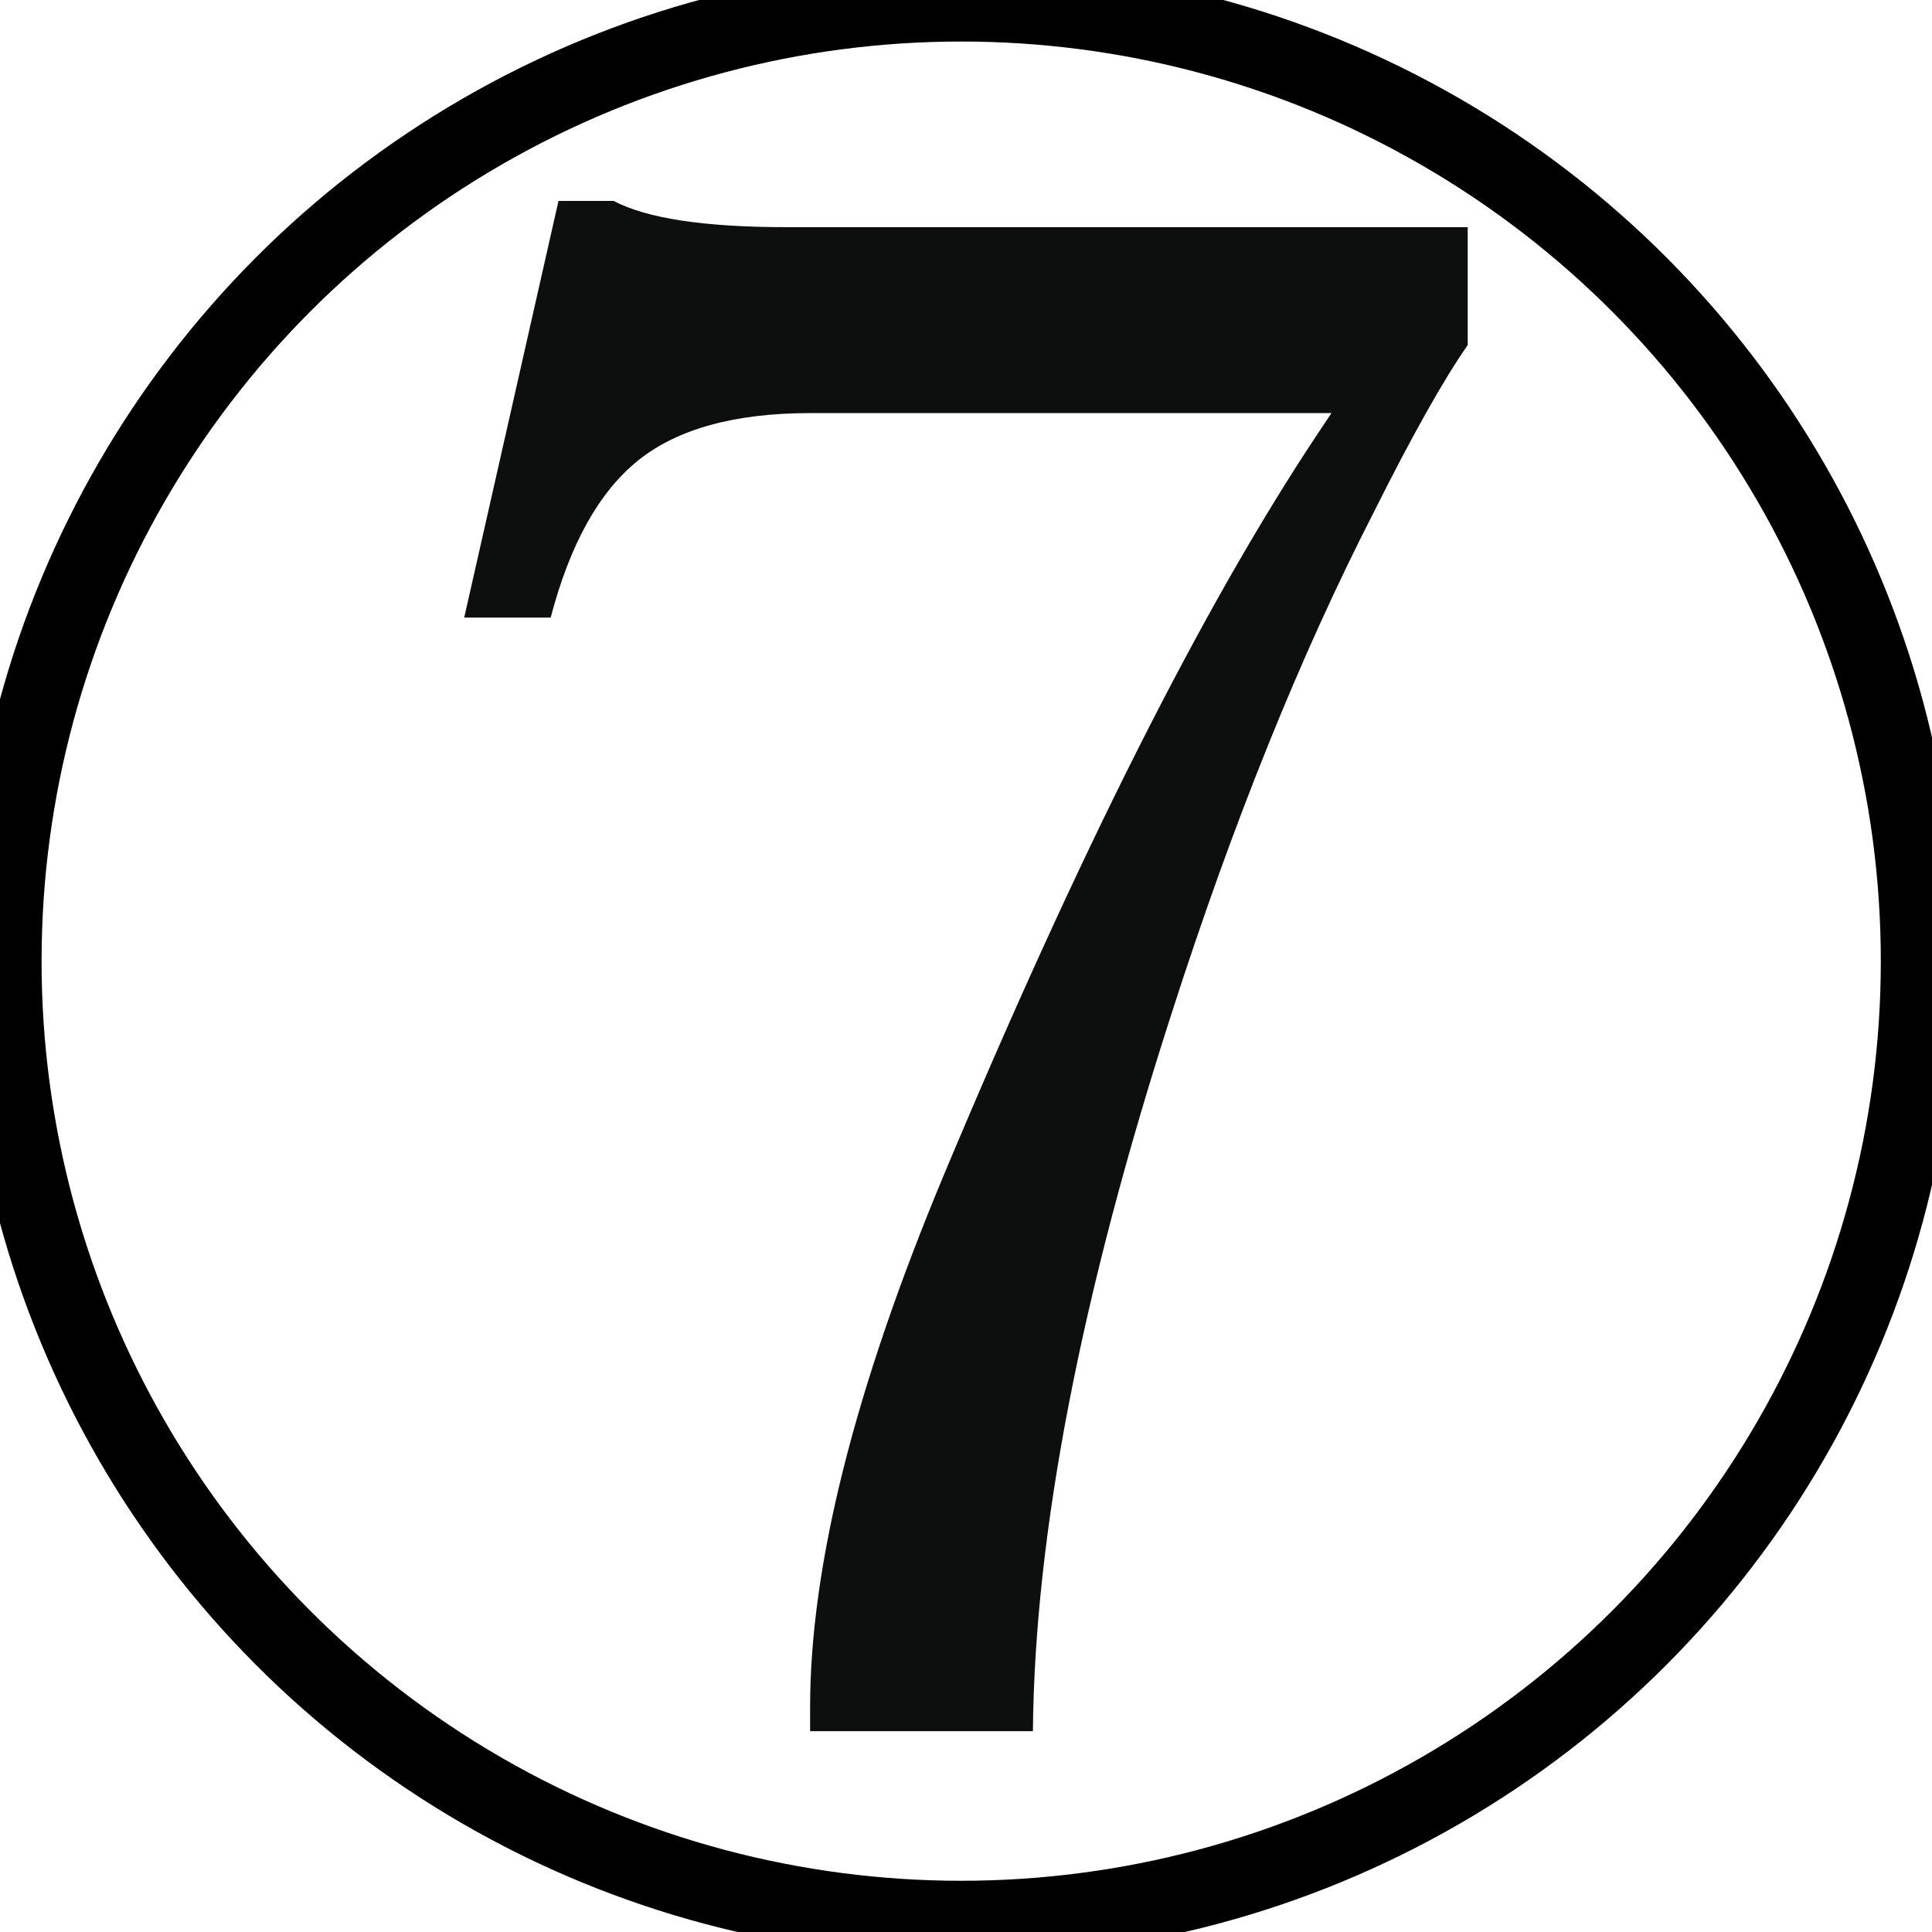 <?xml version="1.0" encoding="UTF-8" standalone="no"?>
<svg
   xmlns:dc="http://purl.org/dc/elements/1.1/"
   xmlns:cc="http://creativecommons.org/ns#"
   xmlns:rdf="http://www.w3.org/1999/02/22-rdf-syntax-ns#"
   xmlns:svg="http://www.w3.org/2000/svg"
   xmlns="http://www.w3.org/2000/svg"
   xmlns:sodipodi="http://sodipodi.sourceforge.net/DTD/sodipodi-0.dtd"
   xmlns:inkscape="http://www.inkscape.org/namespaces/inkscape"
   width="101"
   height="101"
   viewBox="0 0 26.723 26.723"
   version="1.1"
   id="svg1373"
   inkscape:version="1.0.1 (3bc2e813f5, 2020-09-07)"
   sodipodi:docname="colourless_7.svg">
  <defs
     id="defs1367" />
  <sodipodi:namedview
     id="base"
     pagecolor="#ffffff"
     bordercolor="#666666"
     borderopacity="1.0"
     inkscape:pageopacity="0.0"
     inkscape:pageshadow="2"
     inkscape:zoom="1.979899"
     inkscape:cx="117.43847"
     inkscape:cy="151.29002"
     inkscape:document-units="mm"
     inkscape:current-layer="layer1"
     inkscape:document-rotation="0"
     showgrid="false"
     units="px"
     inkscape:window-width="2560"
     inkscape:window-height="1377"
     inkscape:window-x="1912"
     inkscape:window-y="-8"
     inkscape:window-maximized="1" />
  <g
     inkscape:label="Layer 1"
     inkscape:groupmode="layer"
     id="layer1">
    <g
       id="g2148"
       style="fill:none;stroke:#000000;stroke-opacity:1;stroke-width:4"
       transform="matrix(0.265,0,0,0.265,55.695,55.695)">
      <circle
         
         cx="-160"
         cy="-160.002"
         r="50"
         id="circle2146"
         style="fill:none;stroke:#000000;stroke-opacity:1;stroke-width:4" />
    </g>
    <path
       fill="#0d0f0f"
       d="m 14.286,23.945 h -3.081 v -0.328 c 0,-1.957 0.616,-4.408 1.847,-7.358 1.861,-4.445 3.577,-7.851 5.147,-10.219 l 0.217,-0.326 h -7.211 c -1.04,0 -1.831,0.217 -2.375,0.652 C 8.286,6.802 7.883,7.527 7.617,8.542 H 6.421 L 7.725,2.779 h 0.762 c 0.459,0.242 1.255,0.363 2.392,0.363 h 9.422 v 1.631 c -0.337,0.484 -0.772,1.257 -1.303,2.32 -1.015,1.98 -1.945,4.288 -2.792,6.922 -1.255,3.89 -1.895,7.199 -1.919,9.93 z"
       id="path2150"
       style="stroke-width:0.265" />
  </g>
</svg>
